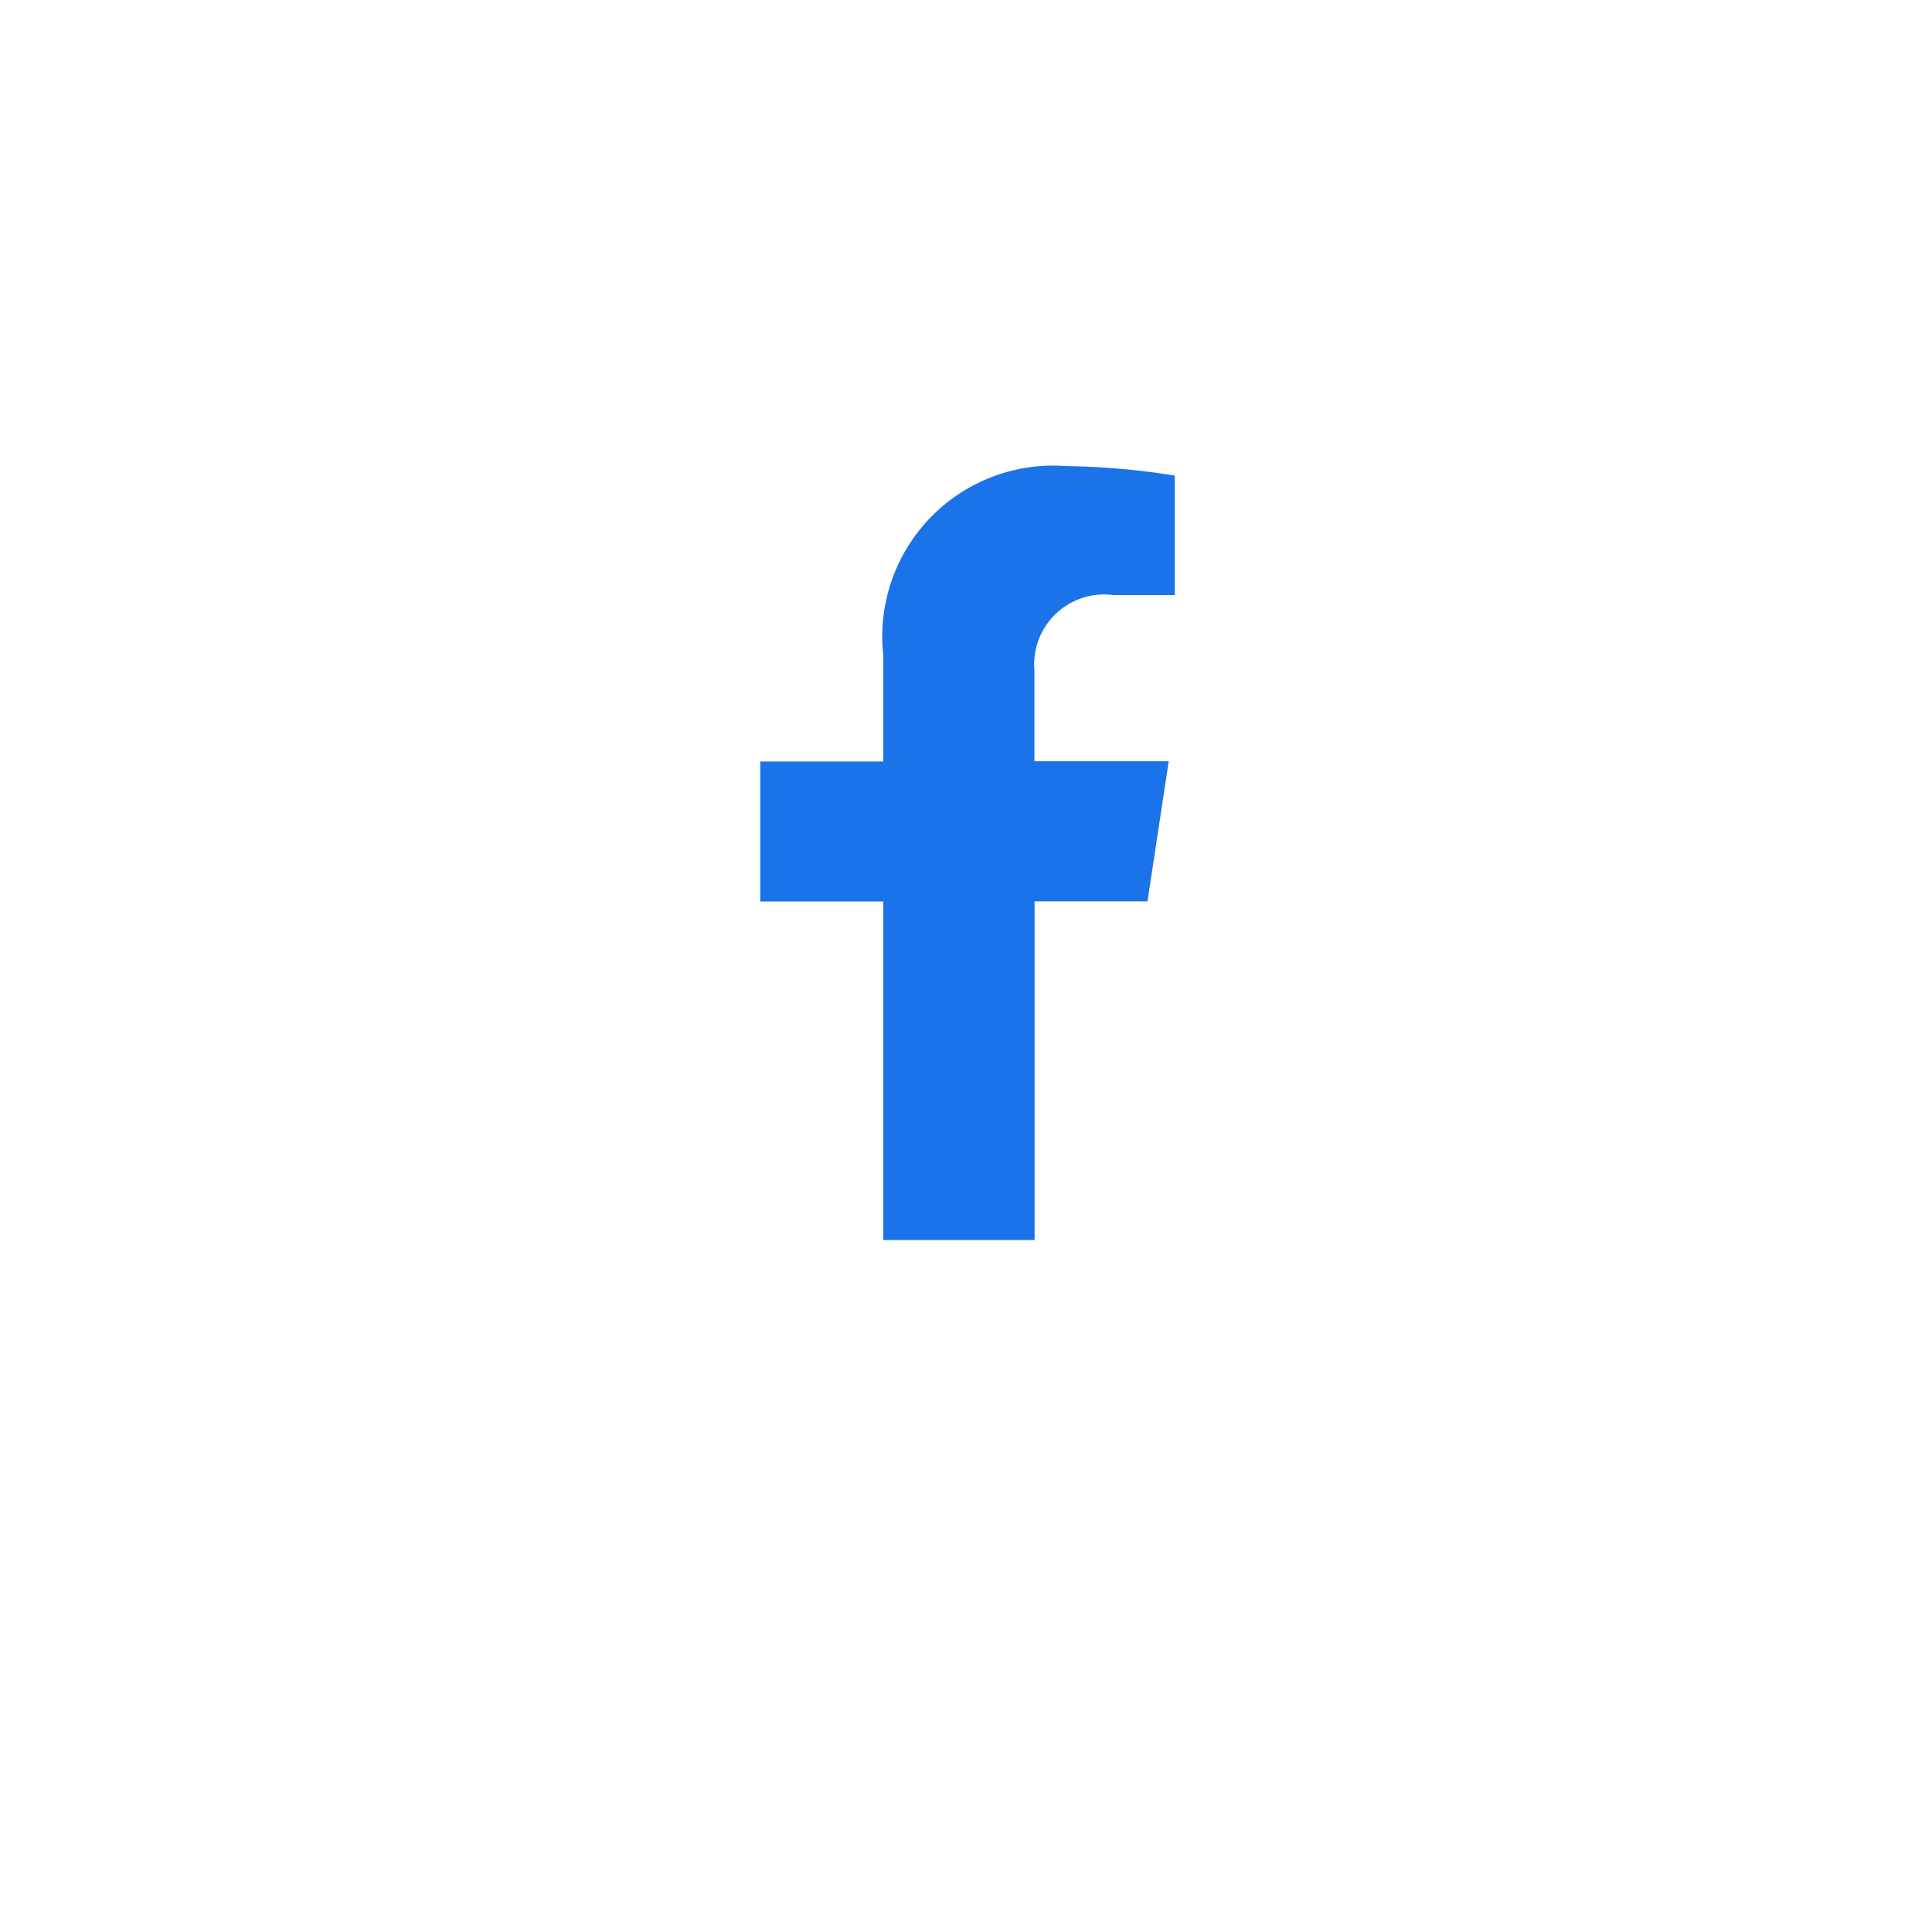 <svg xmlns="http://www.w3.org/2000/svg" xmlns:xlink="http://www.w3.org/1999/xlink" width="32" height="32" viewBox="0 0 32 32">
  <defs>
    <filter id="패스_93058" x="0" y="0" width="32" height="32" filterUnits="userSpaceOnUse">
      <feOffset dy="2" input="SourceAlpha"/>
      <feGaussianBlur stdDeviation="1" result="blur"/>
      <feFlood flood-opacity="0.039"/>
      <feComposite operator="in" in2="blur"/>
      <feComposite in="SourceGraphic"/>
    </filter>
  </defs>
  <g id="그룹_166279" data-name="그룹 166279" transform="translate(-1490.563 -6538.6)">
    <g transform="matrix(1, 0, 0, 1, 1490.56, 6538.6)" filter="url(#패스_93058)">
      <path id="패스_93058-2" data-name="패스 93058" d="M13,0A13,13,0,1,1,0,13,13,13,0,0,1,13,0Z" transform="translate(3 1)" fill="#fff"/>
    </g>
    <path id="패스_93003" data-name="패스 93003" d="M375.648,21.084,376,18.764h-2.225v-1.5a1.16,1.16,0,0,1,1.308-1.253H376.1V14.032a12.351,12.351,0,0,0-1.8-.157A2.831,2.831,0,0,0,371.271,17v1.768h-2.037v2.319h2.037v5.607h2.507V21.084Z" transform="translate(1133.921 6532.445)" fill="#1a73e8"/>
  </g>
</svg>
